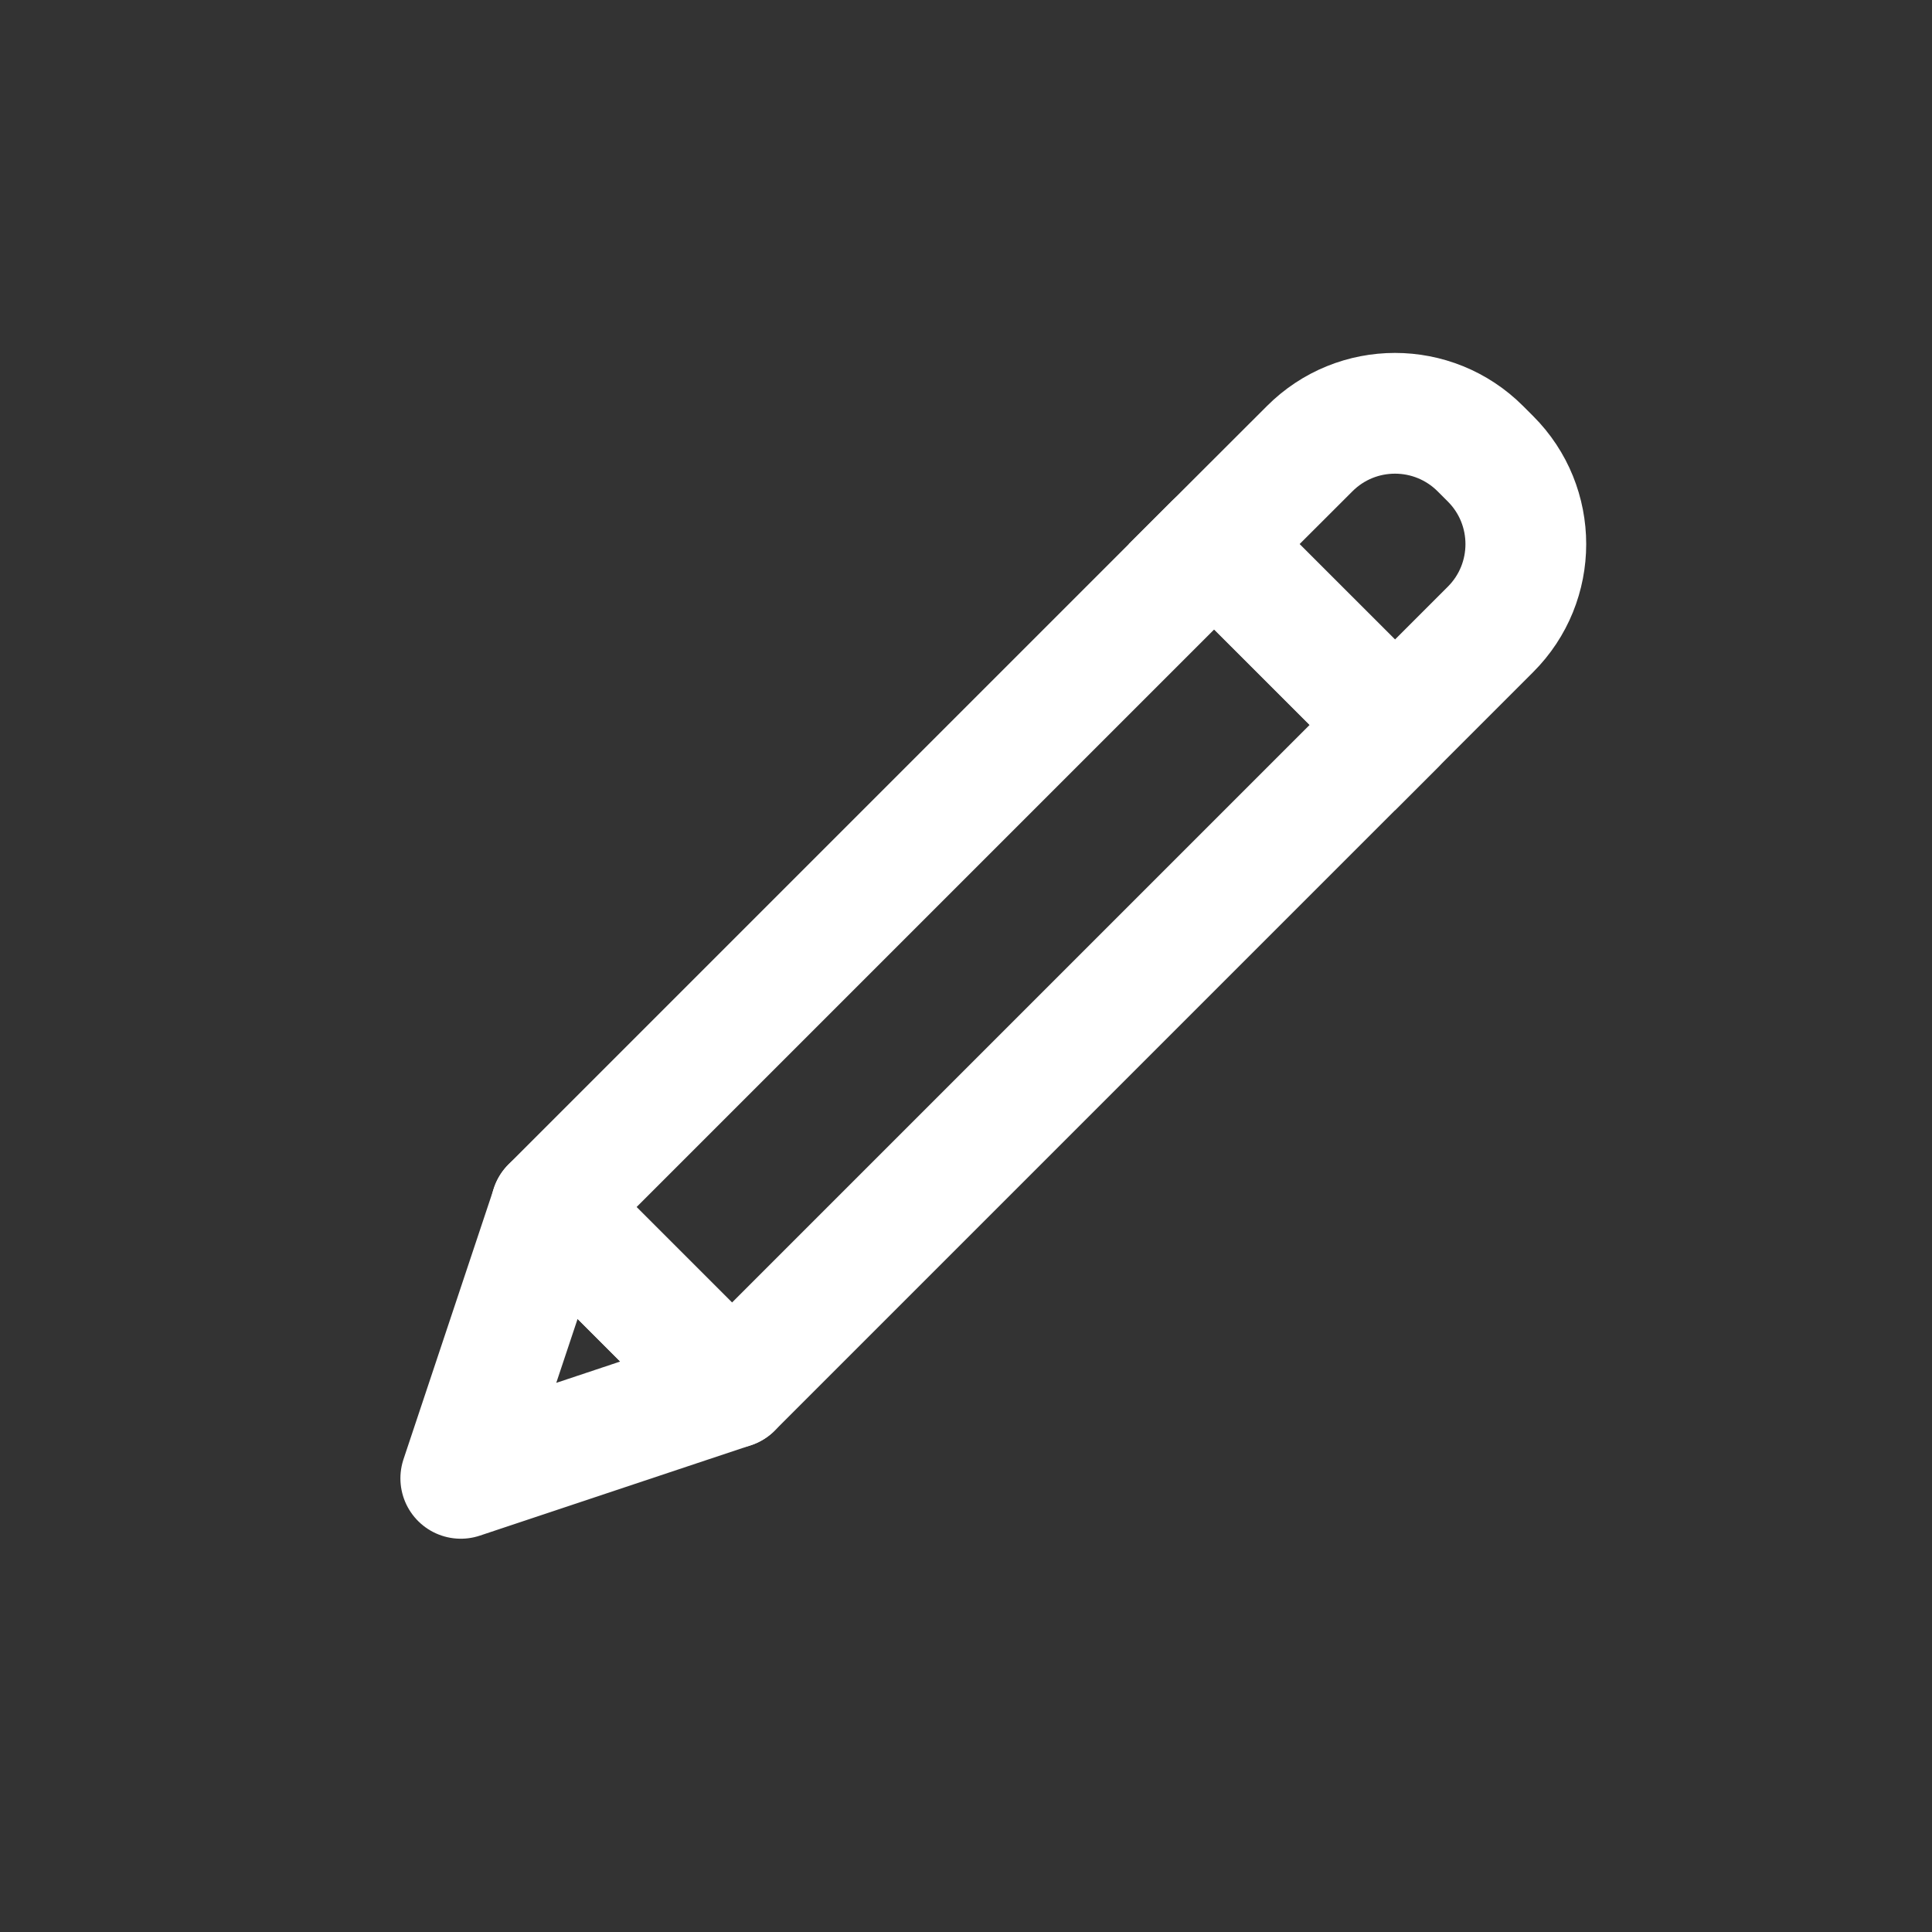 <svg width="16" height="16" viewBox="0 0 16 16" fill="none" xmlns="http://www.w3.org/2000/svg">
<rect x="0" y="0" width="16" height="16" fill="#333333" stroke="none"/>
<rect x="10.055" y="4.506" width="2.118" height="7.765" transform="rotate(45 10.055 4.506)" stroke="white" stroke-linejoin="round"/>
<path d="M6.062 11.494L4.565 9.997L3.816 12.243L6.062 11.494Z" stroke="white" stroke-linejoin="round"/>
<path d="M10.846 3.716C11.236 3.325 11.869 3.325 12.26 3.716L12.343 3.799C12.734 4.189 12.734 4.823 12.343 5.213L11.553 6.003L10.055 4.506L10.846 3.716Z" stroke="white"/>
</svg>
